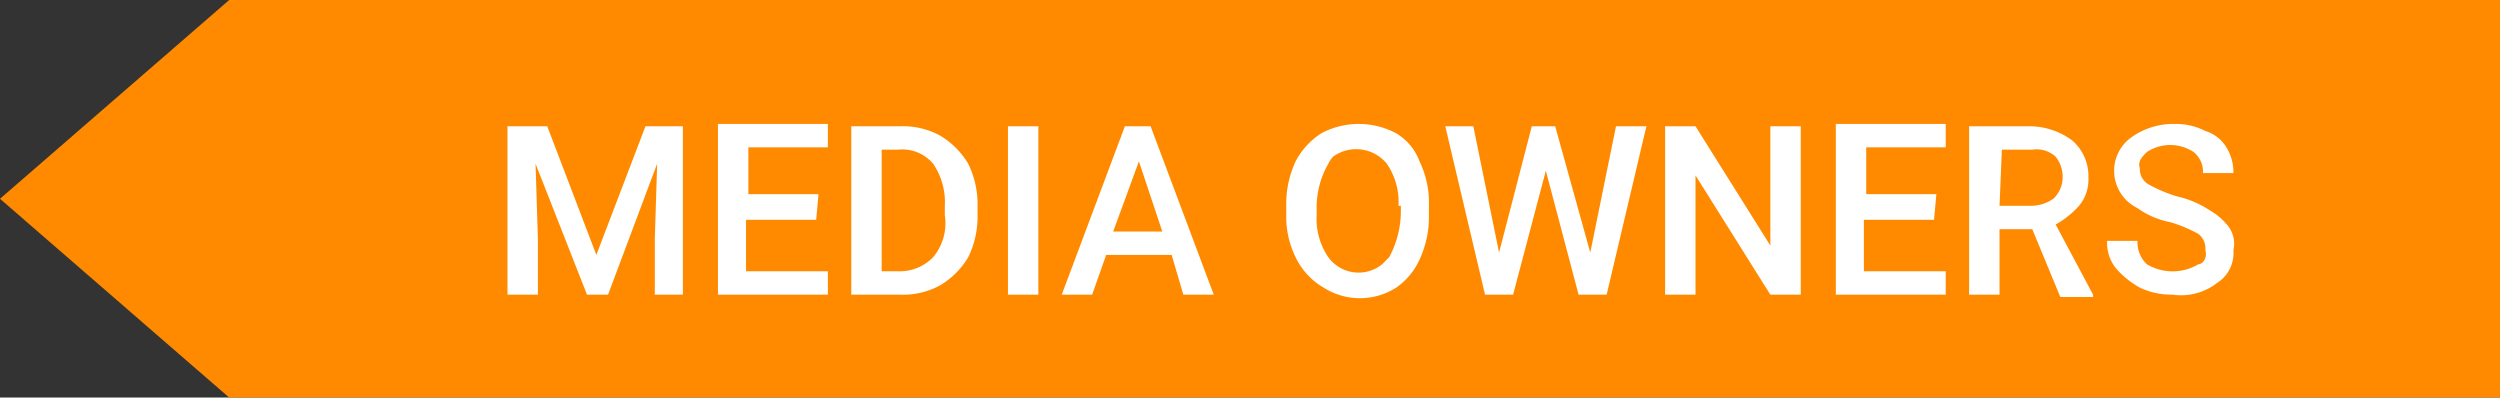 <svg id="Layer_1" data-name="Layer 1" xmlns="http://www.w3.org/2000/svg" viewBox="0 0 106.9 17"><rect x="0" y="0" width="106.9" height="17" fill="#333333" stroke="none"/><defs><style>.cls-1{fill:#ff8a00;}.cls-2{fill:#fff;}</style></defs><polygon class="cls-1" points="9.8 0 0 8.5 9.8 17 9.8 17 106.9 17 106.9 0 9.8 0"/><path class="cls-2" d="M23.4,5.4l2.1,5.5,2.1-5.5h1.6v7.2H28V10.2L28.1,7,26,12.6h-.9L22.9,7l.1,3.2v2.4H21.7V5.4Z"/><path class="cls-2" d="M34.9,9.4h-3v2.2h3.5v1H30.7V5.3h4.7v1H32v2h3Z"/><path class="cls-2" d="M36.4,12.6V5.4h2.1a3.29,3.29,0,0,1,1.7.4A3.45,3.45,0,0,1,41.4,7a3.92,3.92,0,0,1,.4,1.8v.4a3.92,3.92,0,0,1-.4,1.8,3.45,3.45,0,0,1-1.2,1.2,3.29,3.29,0,0,1-1.7.4Zm1.3-6.2v5.2h.7a2,2,0,0,0,1.5-.6,2.27,2.27,0,0,0,.5-1.8V8.8A2.9,2.9,0,0,0,39.9,7a1.72,1.72,0,0,0-1.5-.6Z"/><path class="cls-2" d="M44.4,12.6H43.1V5.4h1.3Z"/><path class="cls-2" d="M50.1,10.9H47.3l-.6,1.7H45.4l2.7-7.2h1.1l2.7,7.2H50.6Zm-2.5-1h2.1l-1-3Z"/><path class="cls-2" d="M61.1,9.2a4.33,4.33,0,0,1-.4,1.9,2.94,2.94,0,0,1-1,1.2,2.89,2.89,0,0,1-3.1,0A3,3,0,0,1,55.4,11,3.92,3.92,0,0,1,55,9.2V8.8a4.33,4.33,0,0,1,.4-1.9,3.18,3.18,0,0,1,1.1-1.2,3.4,3.4,0,0,1,3.2,0,2.34,2.34,0,0,1,1,1.2,4.06,4.06,0,0,1,.4,1.9Zm-1.3-.4A2.9,2.9,0,0,0,59.3,7,1.69,1.69,0,0,0,57,6.7a1.24,1.24,0,0,0-.2.3,3.74,3.74,0,0,0-.5,1.8v.4a2.9,2.9,0,0,0,.5,1.8,1.6,1.6,0,0,0,2.3.3l.3-.3a4.14,4.14,0,0,0,.5-1.9V8.8Z"/><path class="cls-2" d="M68,10.8l1.1-5.4h1.3l-1.7,7.2H67.5L66.1,7.3l-1.4,5.3H63.5L61.8,5.4H63l1.1,5.4,1.4-5.4h1Z"/><path class="cls-2" d="M77,12.6H75.7L72.5,7.5v5.1H71.2V5.4h1.3l3.2,5.1V5.4H77Z"/><path class="cls-2" d="M82.7,9.4h-3v2.2h3.5v1H78.5V5.3h4.7v1H79.8v2h3Z"/><path class="cls-2" d="M86.9,9.8H85.5v2.8H84.2V5.4h2.5a3.08,3.08,0,0,1,1.9.6,2,2,0,0,1,.7,1.6,1.75,1.75,0,0,1-.4,1.2,3.92,3.92,0,0,1-1,.8l1.6,3v.1H88.1Zm-1.4-1h1.3a1.69,1.69,0,0,0,1-.3,1.27,1.27,0,0,0,.4-.9,1.4,1.4,0,0,0-.3-.9,1.21,1.21,0,0,0-1-.3H85.6Z"/><path class="cls-2" d="M94.3,10.7A.78.78,0,0,0,94,10a6.12,6.12,0,0,0-1.2-.5,3.51,3.51,0,0,1-1.4-.6,1.78,1.78,0,0,1-1-1.6,1.75,1.75,0,0,1,.7-1.4A3.08,3.08,0,0,1,93,5.3a2.77,2.77,0,0,1,1.3.3,1.6,1.6,0,0,1,.9.7,2,2,0,0,1,.3,1.1H94.2a1.09,1.09,0,0,0-.4-.9,1.82,1.82,0,0,0-2,0c-.2.2-.4.4-.3.7a.75.75,0,0,0,.4.7,6.12,6.12,0,0,0,1.2.5,4.24,4.24,0,0,1,1.4.6,2.7,2.7,0,0,1,.8.7,1.23,1.23,0,0,1,.2,1,1.51,1.51,0,0,1-.7,1.4,2.51,2.51,0,0,1-1.9.5,3.19,3.19,0,0,1-1.4-.3,3.92,3.92,0,0,1-1-.8,1.75,1.75,0,0,1-.4-1.2h1.3a1.28,1.28,0,0,0,.4,1,2.15,2.15,0,0,0,2.2,0C94.2,11.3,94.4,11,94.3,10.7Z"/></svg>